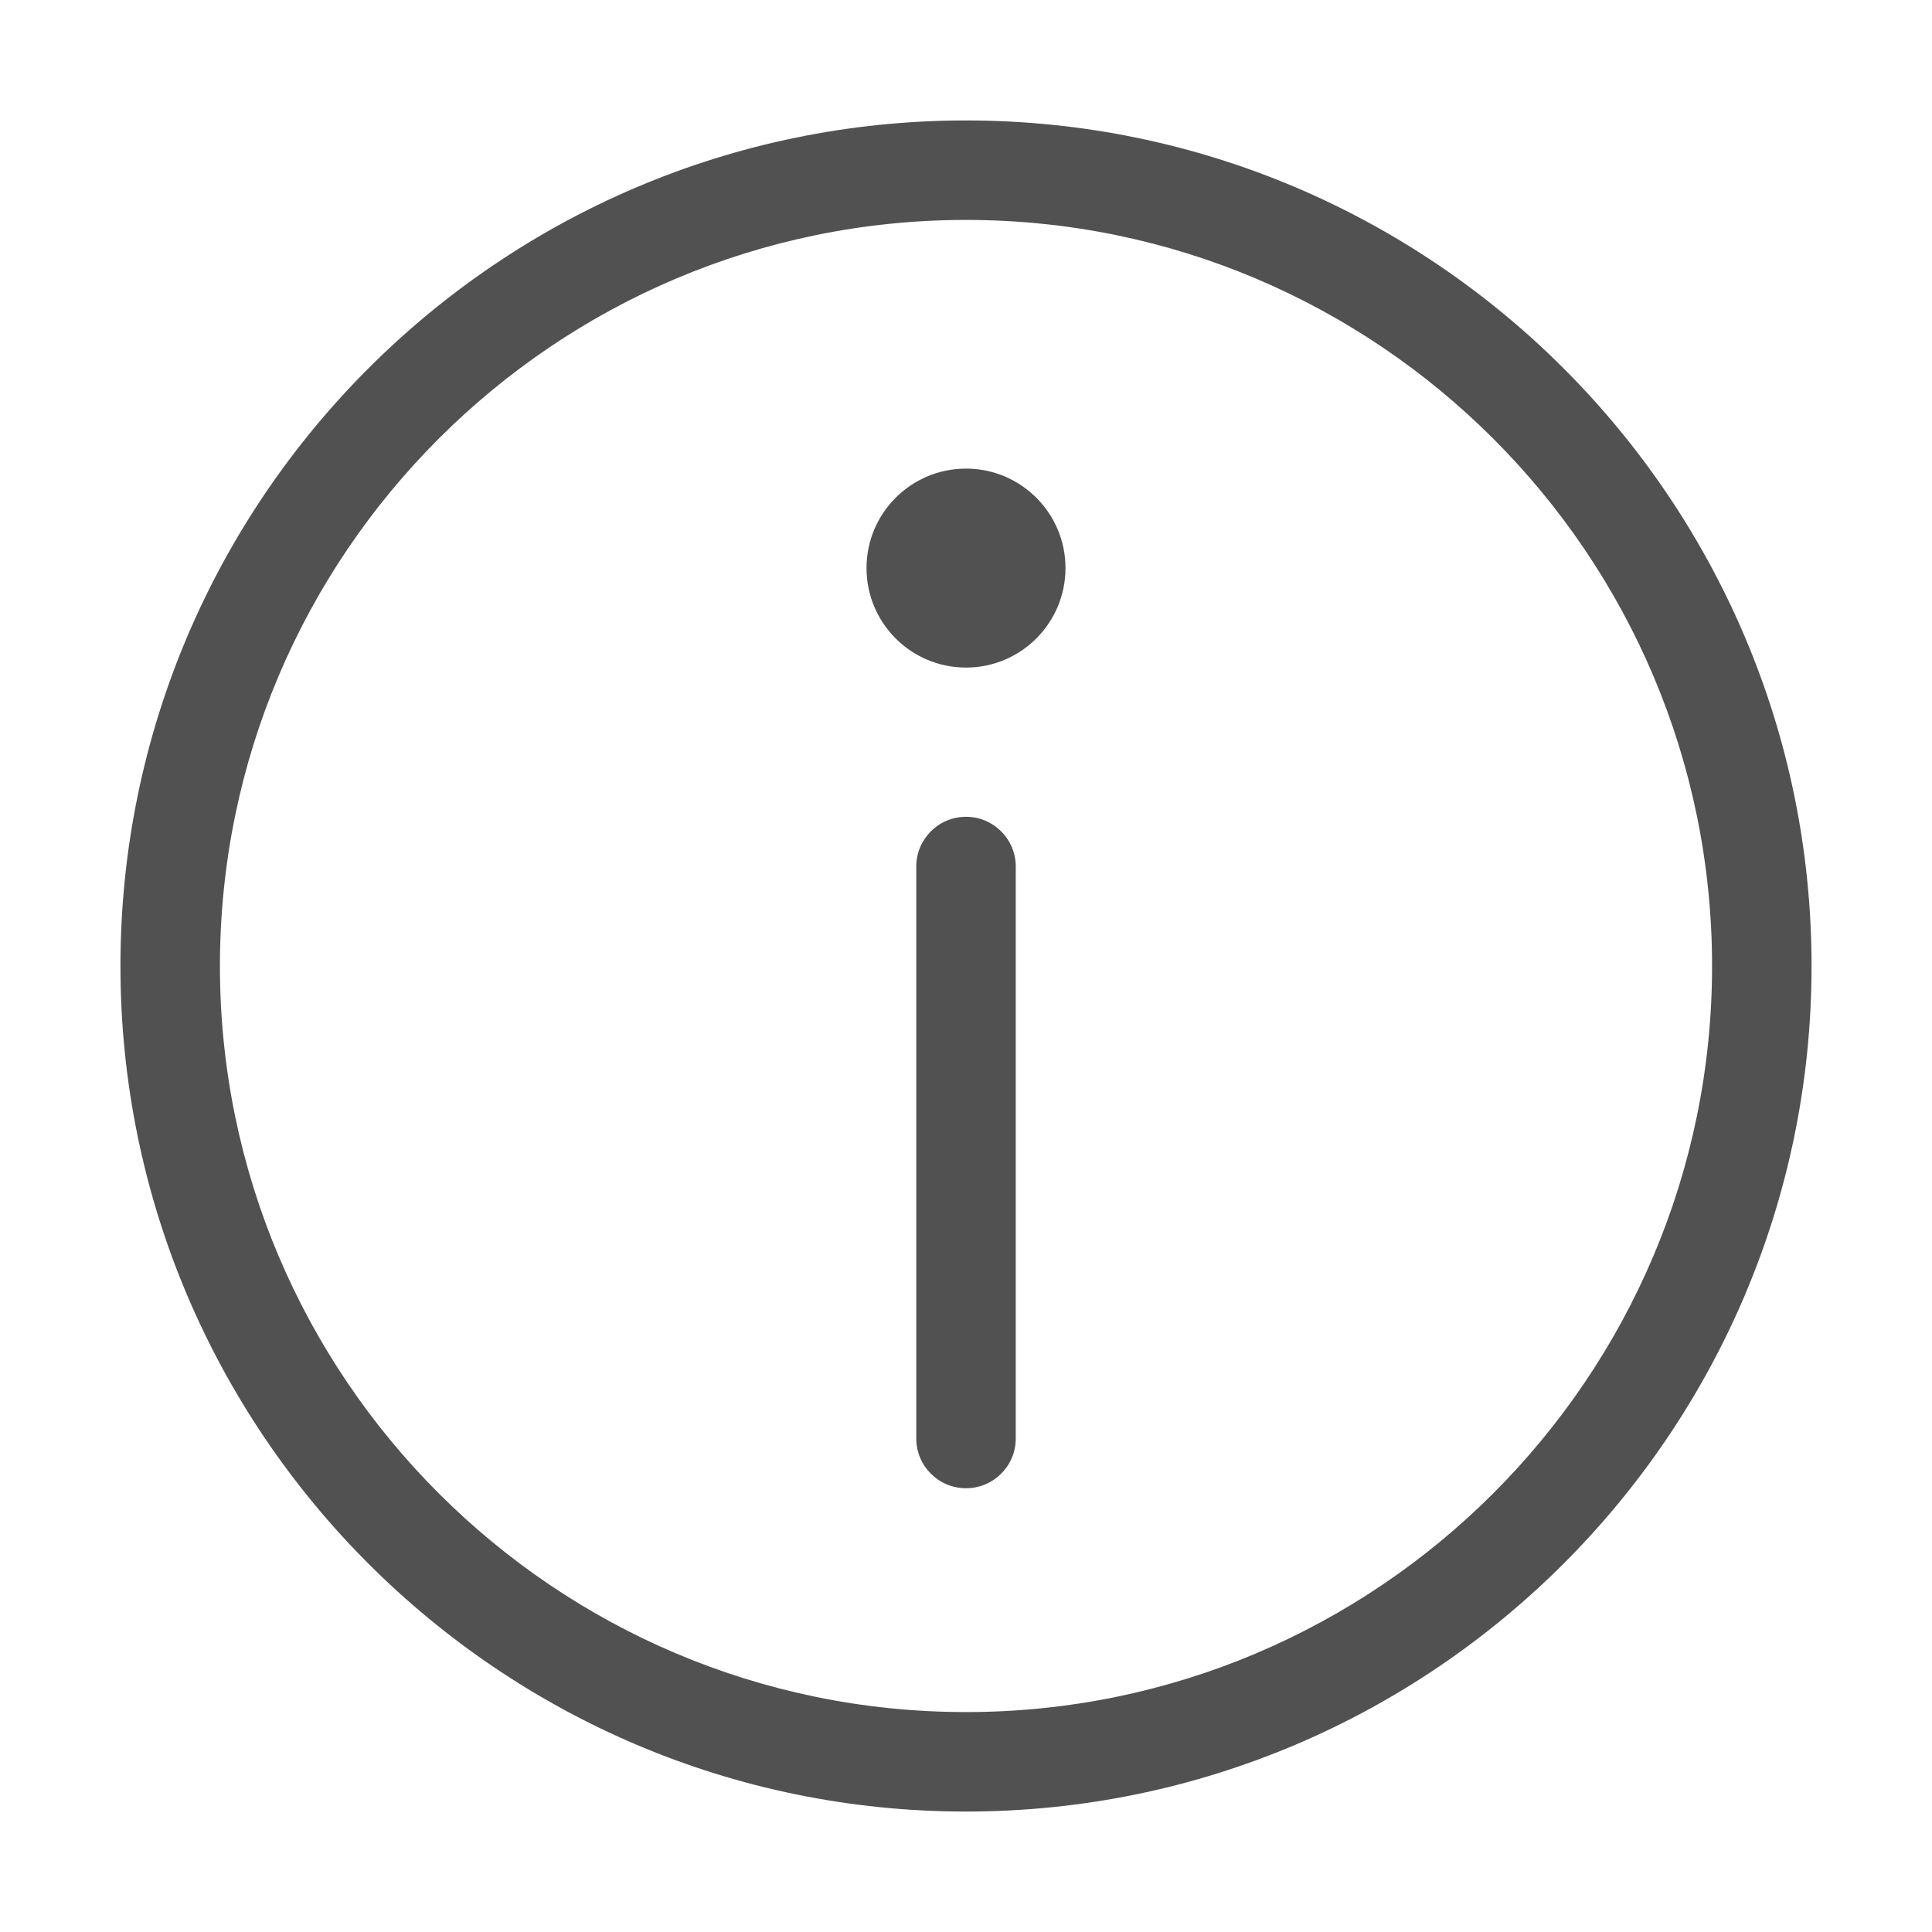 <svg height="64" viewBox="0 0 1024 1024" width="64" xmlns="http://www.w3.org/2000/svg"><path d="m512.002 63.84c-247.122 0-448.162 201.04-448.162 448.162 0 247.143 201.04 448.157 448.162 448.157 247.13 0 448.157-201.026 448.157-448.157.001-247.122-201.026-448.162-448.157-448.162zm0 843.592c-218.047 0-395.435-177.388-395.435-395.429 0-218.047 177.388-395.435 395.435-395.435 218.042 0 395.43 177.4 395.43 395.435 0 218.041-177.388 395.43-395.43 395.43zm0-474.516c-14.553 0-26.358 11.805-26.358 26.353v303.167c0 14.578 11.805 26.358 26.358 26.358 14.547 0 26.37-11.78 26.37-26.358v-303.167c0-14.548-11.822-26.353-26.37-26.353zm-52.733-131.818c0-29.115 23.614-52.73 52.733-52.73 29.127 0 52.728 23.615 52.728 52.73 0 29.118-23.6 52.728-52.728 52.728-29.12 0-52.733-23.597-52.733-52.728zm0 0" fill="#515151"/></svg>